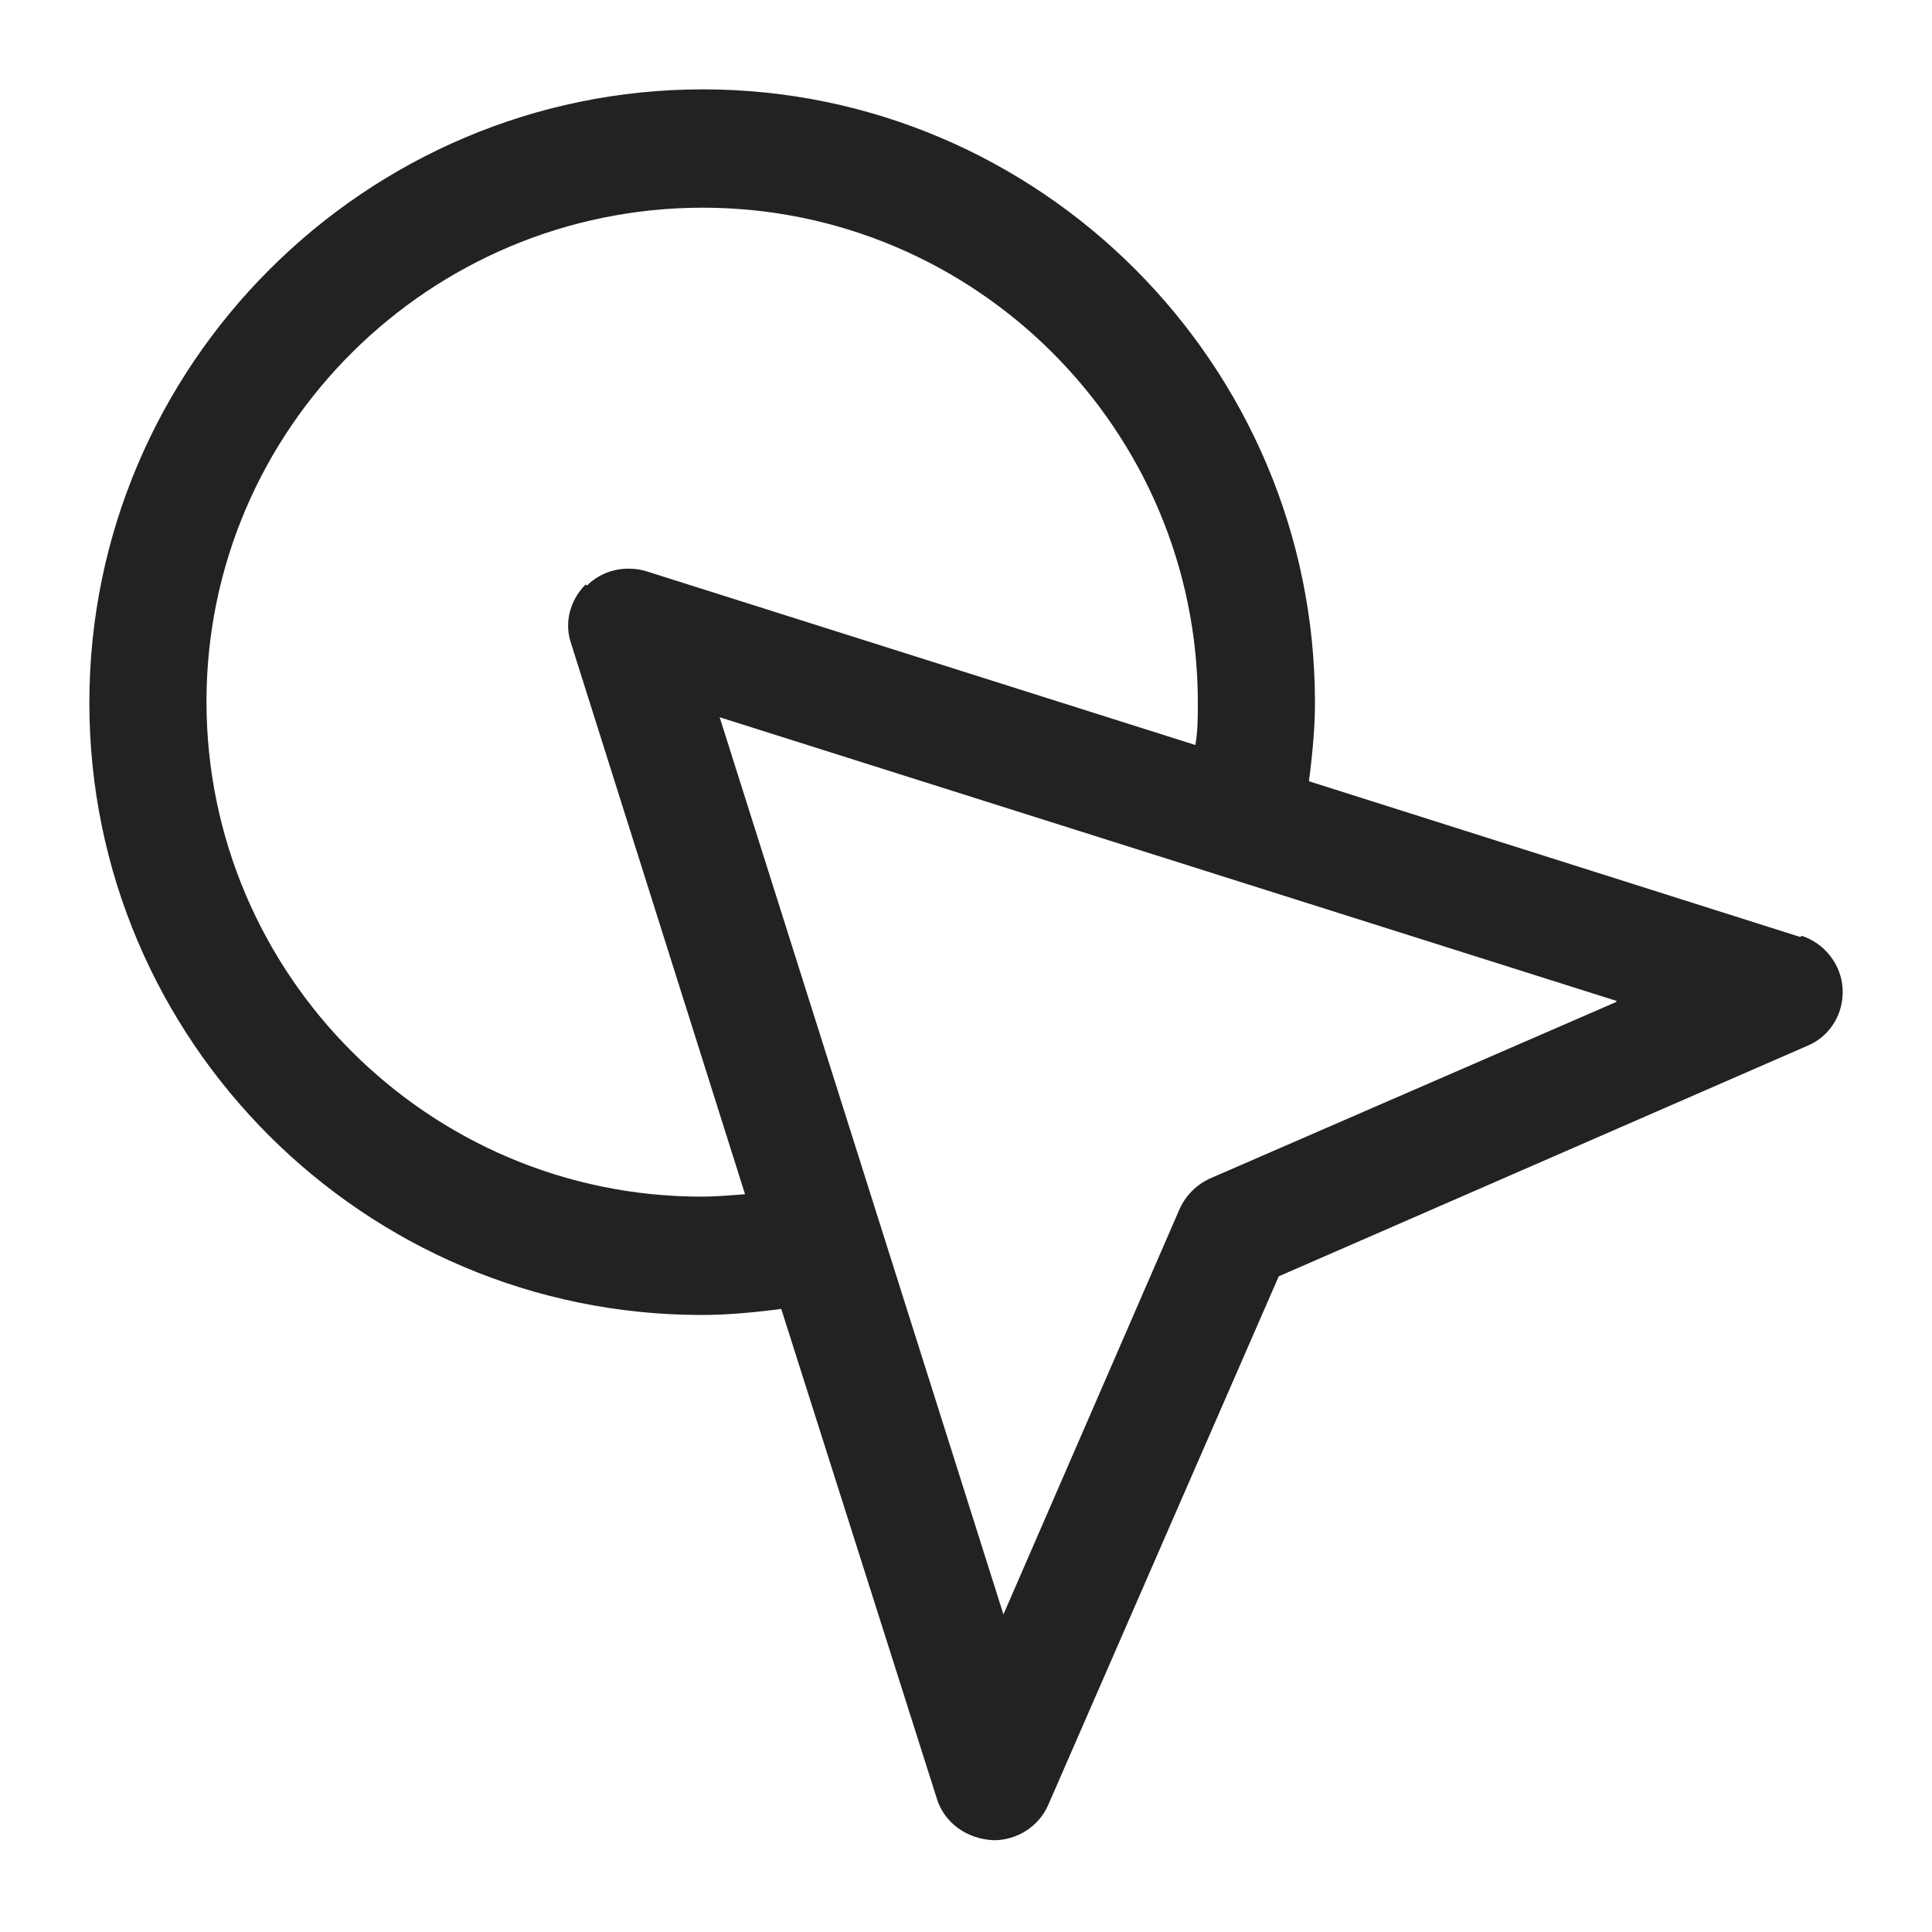 <svg width="16" height="16" viewBox="0 0 16 16" fill="none" xmlns="http://www.w3.org/2000/svg">
<g id="click_XS 1">
<path id="Vector" d="M14.91 7.76L10.84 6.47C10.87 6.24 10.89 6.02 10.89 5.82C10.89 3.02 8.61 0.74 5.82 0.74C3.03 0.74 0.74 3.02 0.74 5.82C0.74 8.62 3.02 10.89 5.81 10.89C6.02 10.89 6.24 10.87 6.47 10.84L7.76 14.9C7.82 15.09 8 15.23 8.23 15.24C8.42 15.24 8.6 15.13 8.68 14.95L10.59 10.57L14.97 8.66C15.16 8.58 15.27 8.39 15.26 8.19C15.25 7.99 15.11 7.81 14.92 7.75L14.91 7.76ZM13.38 8.3L10.02 9.76C9.91 9.81 9.82 9.9 9.77 10.01L8.31 13.37L5.96 5.94L13.39 8.29L13.38 8.3ZM4.85 4.84C4.72 4.97 4.67 5.16 4.73 5.33L6.17 9.89C6.04 9.9 5.93 9.91 5.81 9.91C3.55 9.91 1.71 8.07 1.71 5.81C1.71 3.55 3.56 1.72 5.82 1.72C8.08 1.72 9.92 3.56 9.92 5.82C9.92 5.93 9.92 6.05 9.9 6.17L5.35 4.73C5.18 4.68 4.99 4.72 4.86 4.85L4.85 4.84Z" fill="#222222"/>
</g>
</svg>
